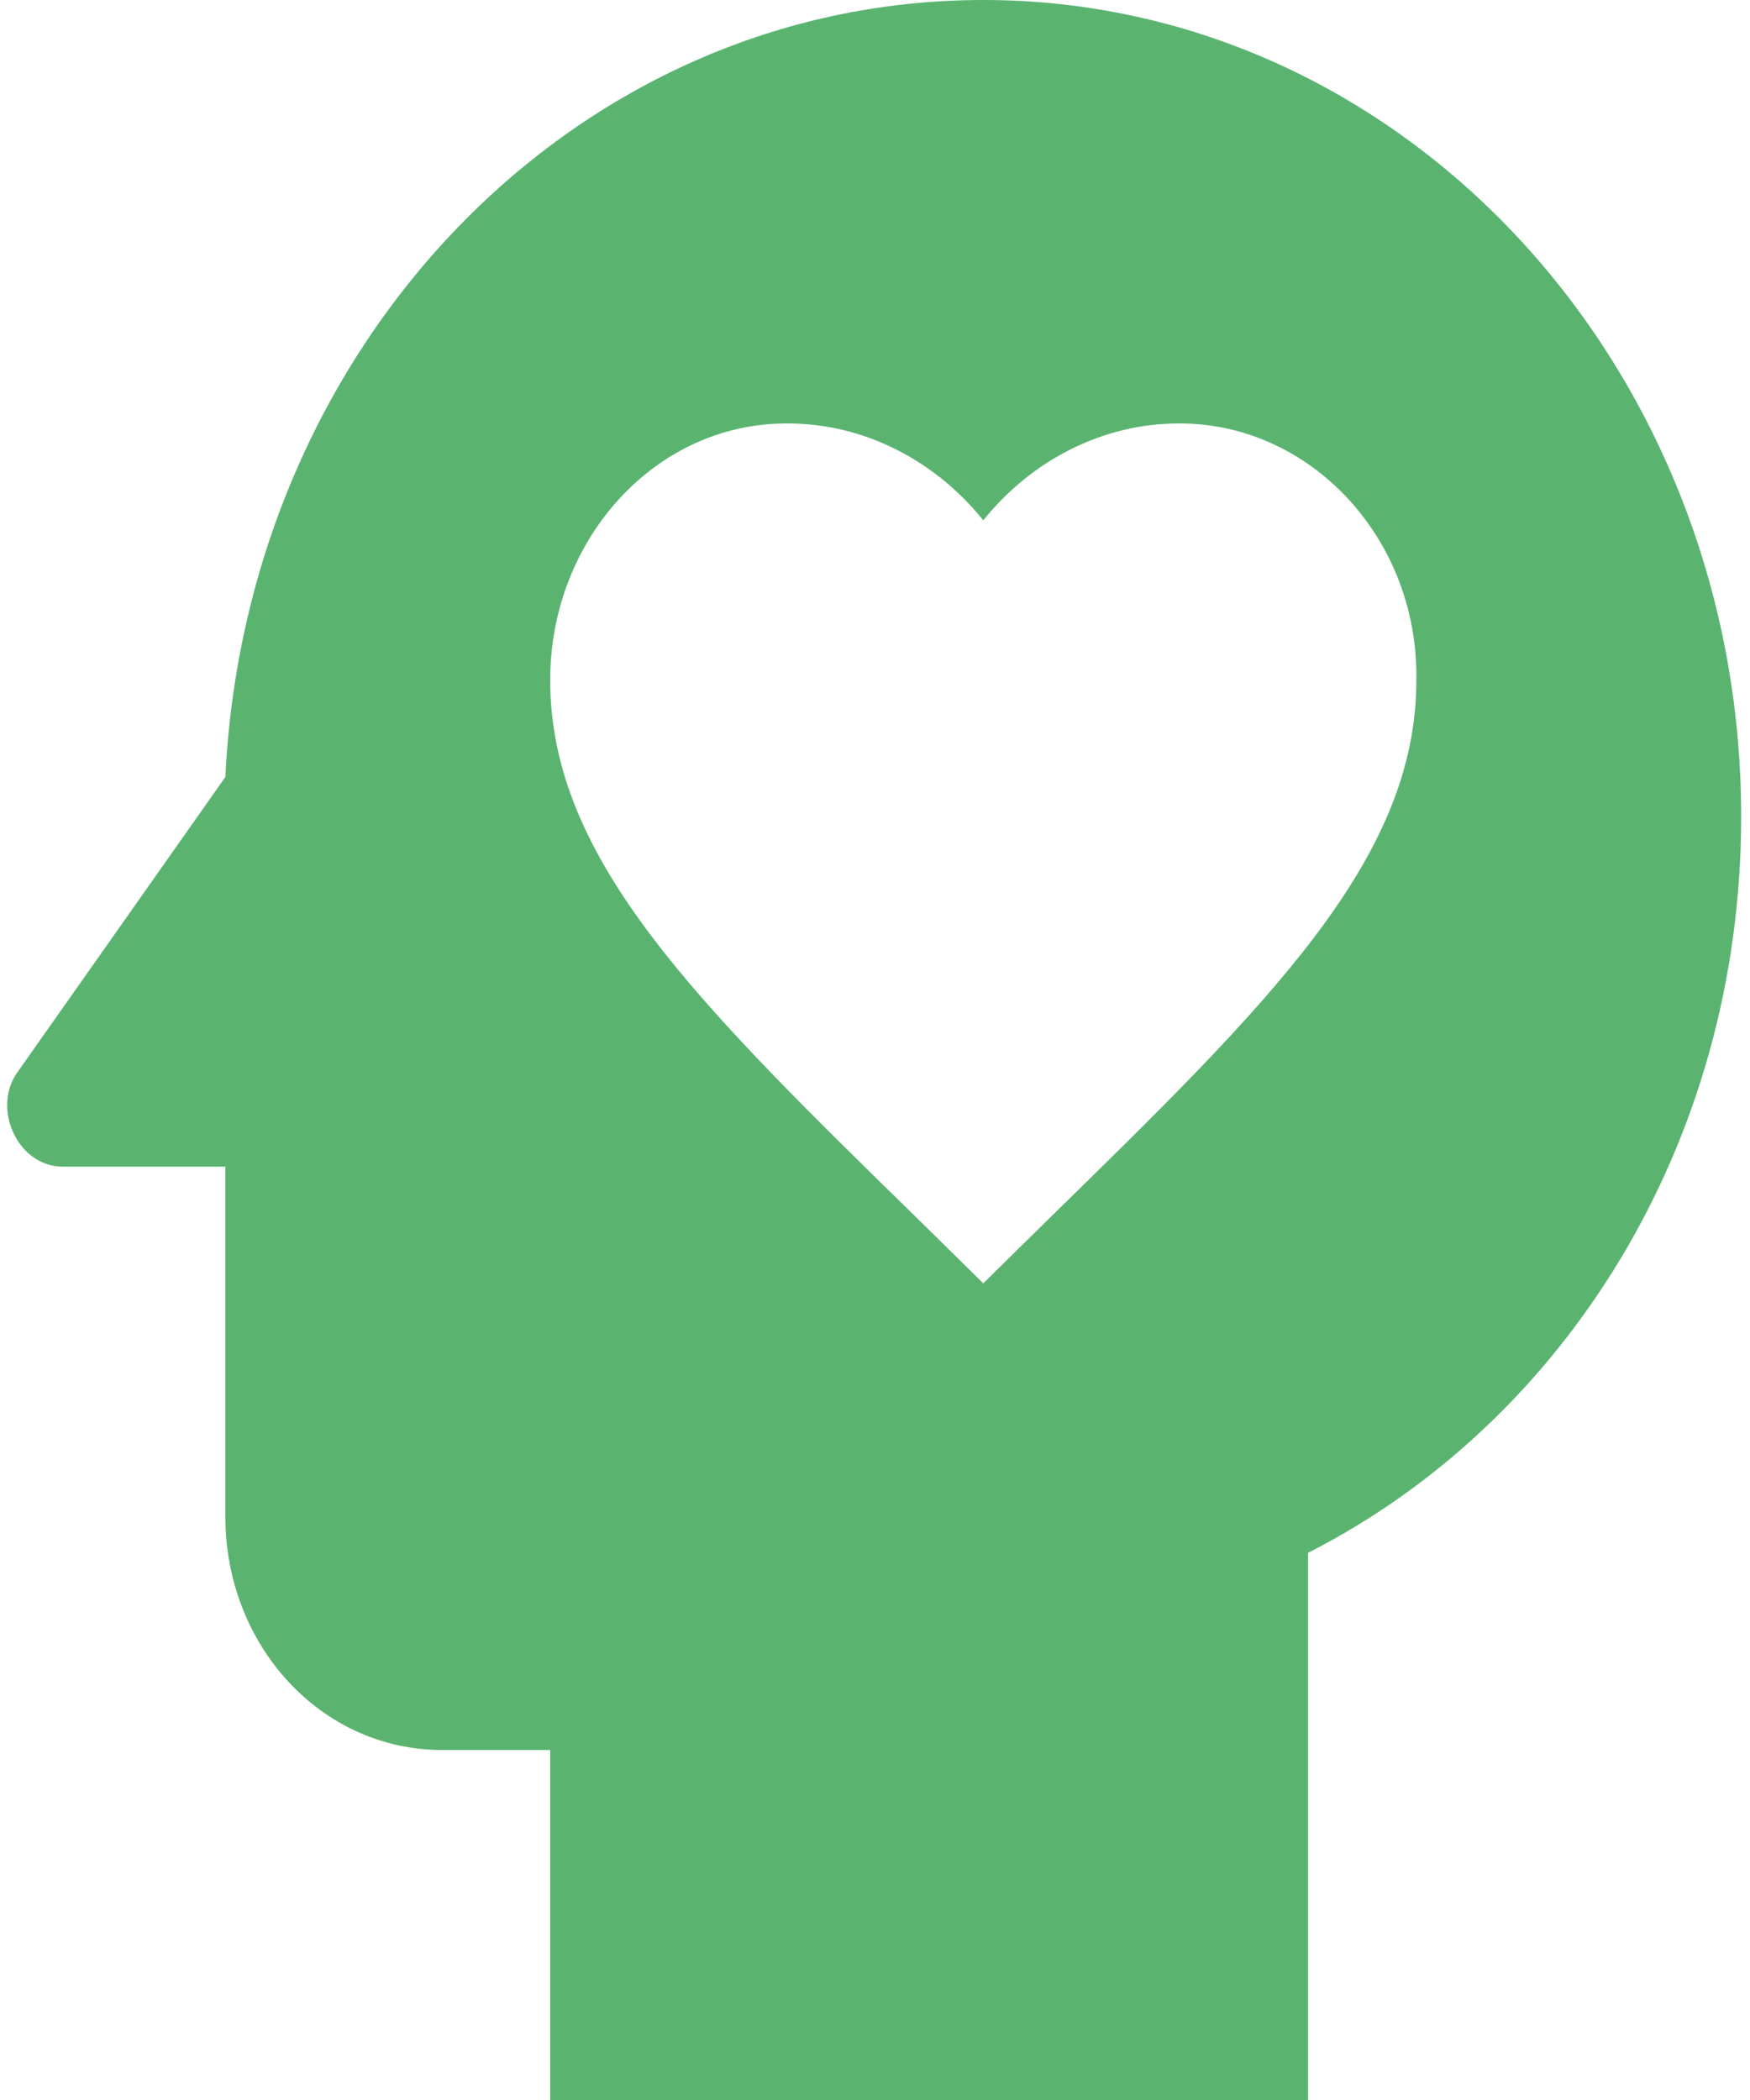 <svg width="165" height="198" viewBox="0 0 165 198" fill="none" xmlns="http://www.w3.org/2000/svg">
<path d="M92.708 0C54.223 0 23.19 32.45 21.25 73.26L1.65 101.09C-0.8 104.5 1.65 110 5.937 110H21.25V143C21.25 155.21 30.335 165 41.667 165H51.875V198H123.333V146.41C147.527 134.09 164.167 107.8 164.167 77C164.167 34.54 132.317 0 92.708 0ZM133.542 64.13C133.542 81.07 119.658 94.6 98.629 115.17L92.708 121L86.787 115.17C65.758 94.6 51.875 81.07 51.875 64.13C51.875 50.93 61.675 40.04 73.925 39.93H74.333C81.377 39.93 88.115 43.34 92.708 49.06C97.302 43.34 104.04 39.93 111.083 39.93C123.333 39.82 133.542 50.49 133.542 63.69V64.13Z" fill="#5AB470"/>
</svg>
